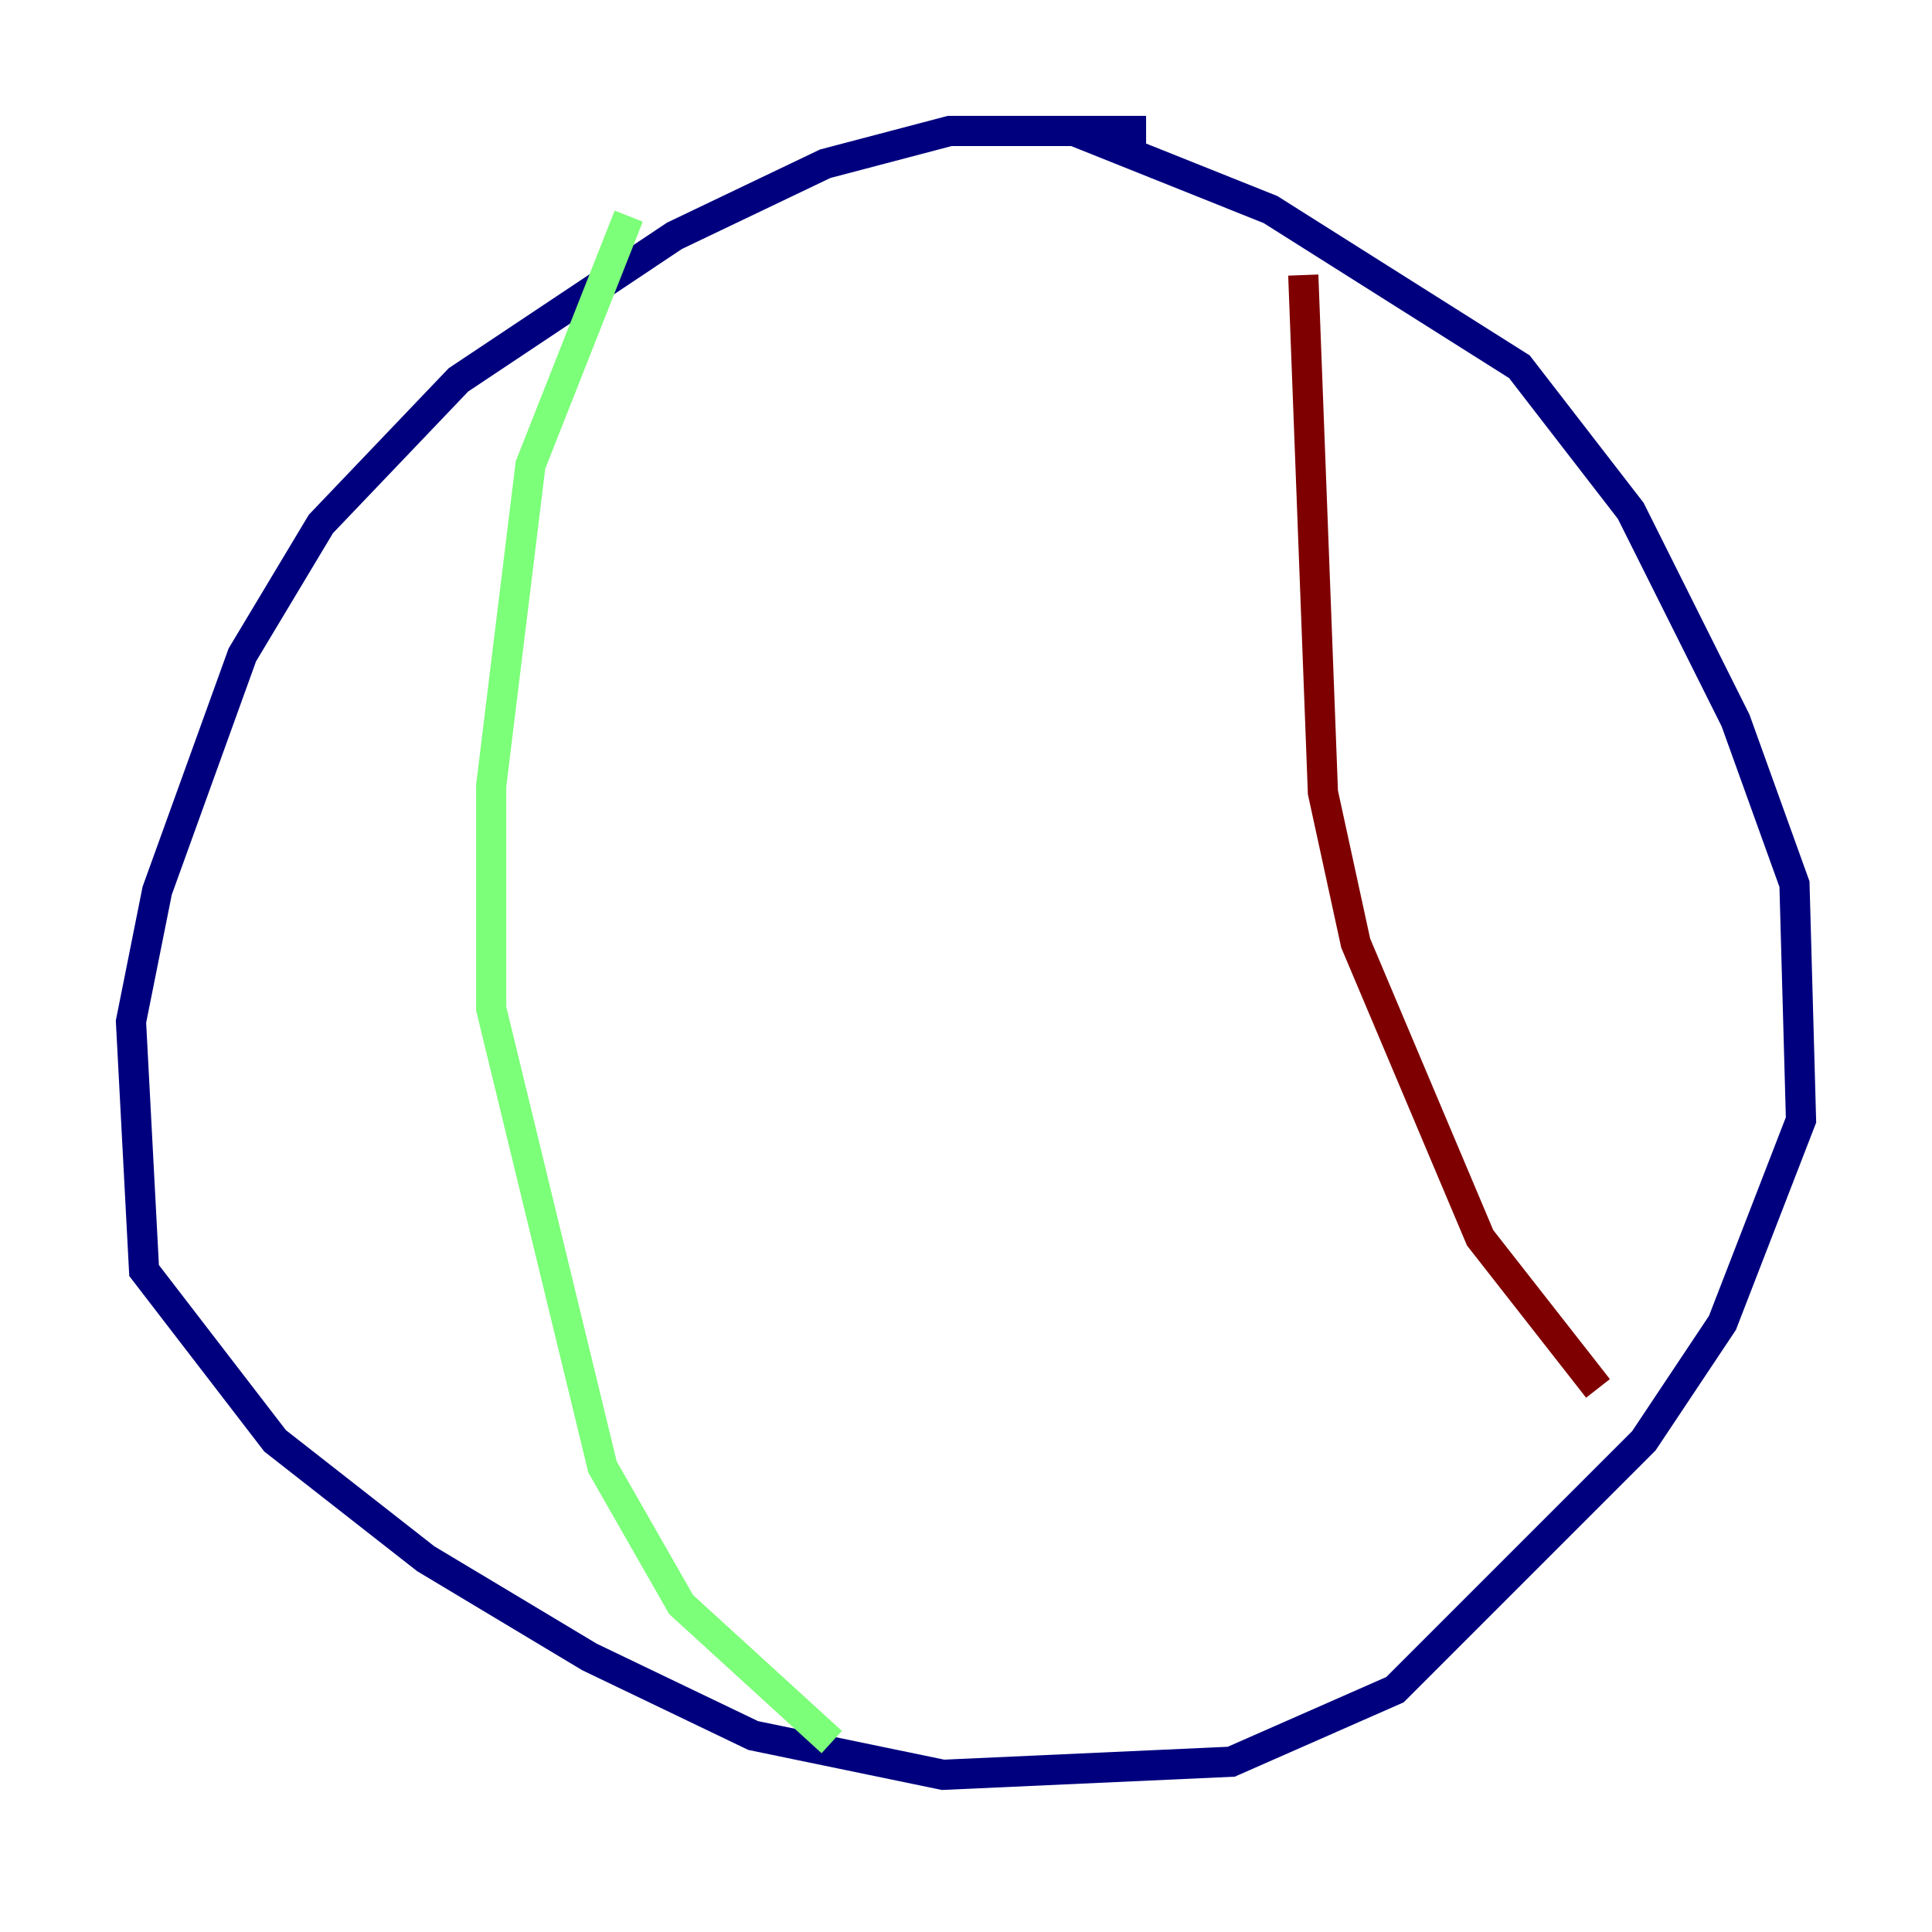 <?xml version="1.0" encoding="utf-8" ?>
<svg baseProfile="tiny" height="128" version="1.2" viewBox="0,0,128,128" width="128" xmlns="http://www.w3.org/2000/svg" xmlns:ev="http://www.w3.org/2001/xml-events" xmlns:xlink="http://www.w3.org/1999/xlink"><defs /><polyline fill="none" points="75.932,8.678 62.915,8.678 54.671,10.848 44.691,15.62 30.373,25.166 21.261,34.712 16.054,43.39 10.414,59.01 8.678,67.688 9.546,84.176 18.224,95.458 28.203,103.268 39.051,109.776 49.898,114.983 62.481,117.586 81.573,116.719 92.42,111.946 108.909,95.458 114.115,87.647 119.322,74.197 118.888,58.576 114.983,47.729 108.041,33.844 100.664,24.298 84.176,13.885 71.159,8.678" stroke="#00007f" stroke-width="2" /><polyline fill="none" points="41.654,14.319 35.146,30.807 32.542,52.068 32.542,66.82 39.919,97.193 45.125,106.305 55.105,115.417" stroke="#7cff79" stroke-width="2" /><polyline fill="none" points="86.346,18.224 87.647,52.502 89.817,62.481 98.061,82.007 105.871,91.986" stroke="#7f0000" stroke-width="2" /></svg>